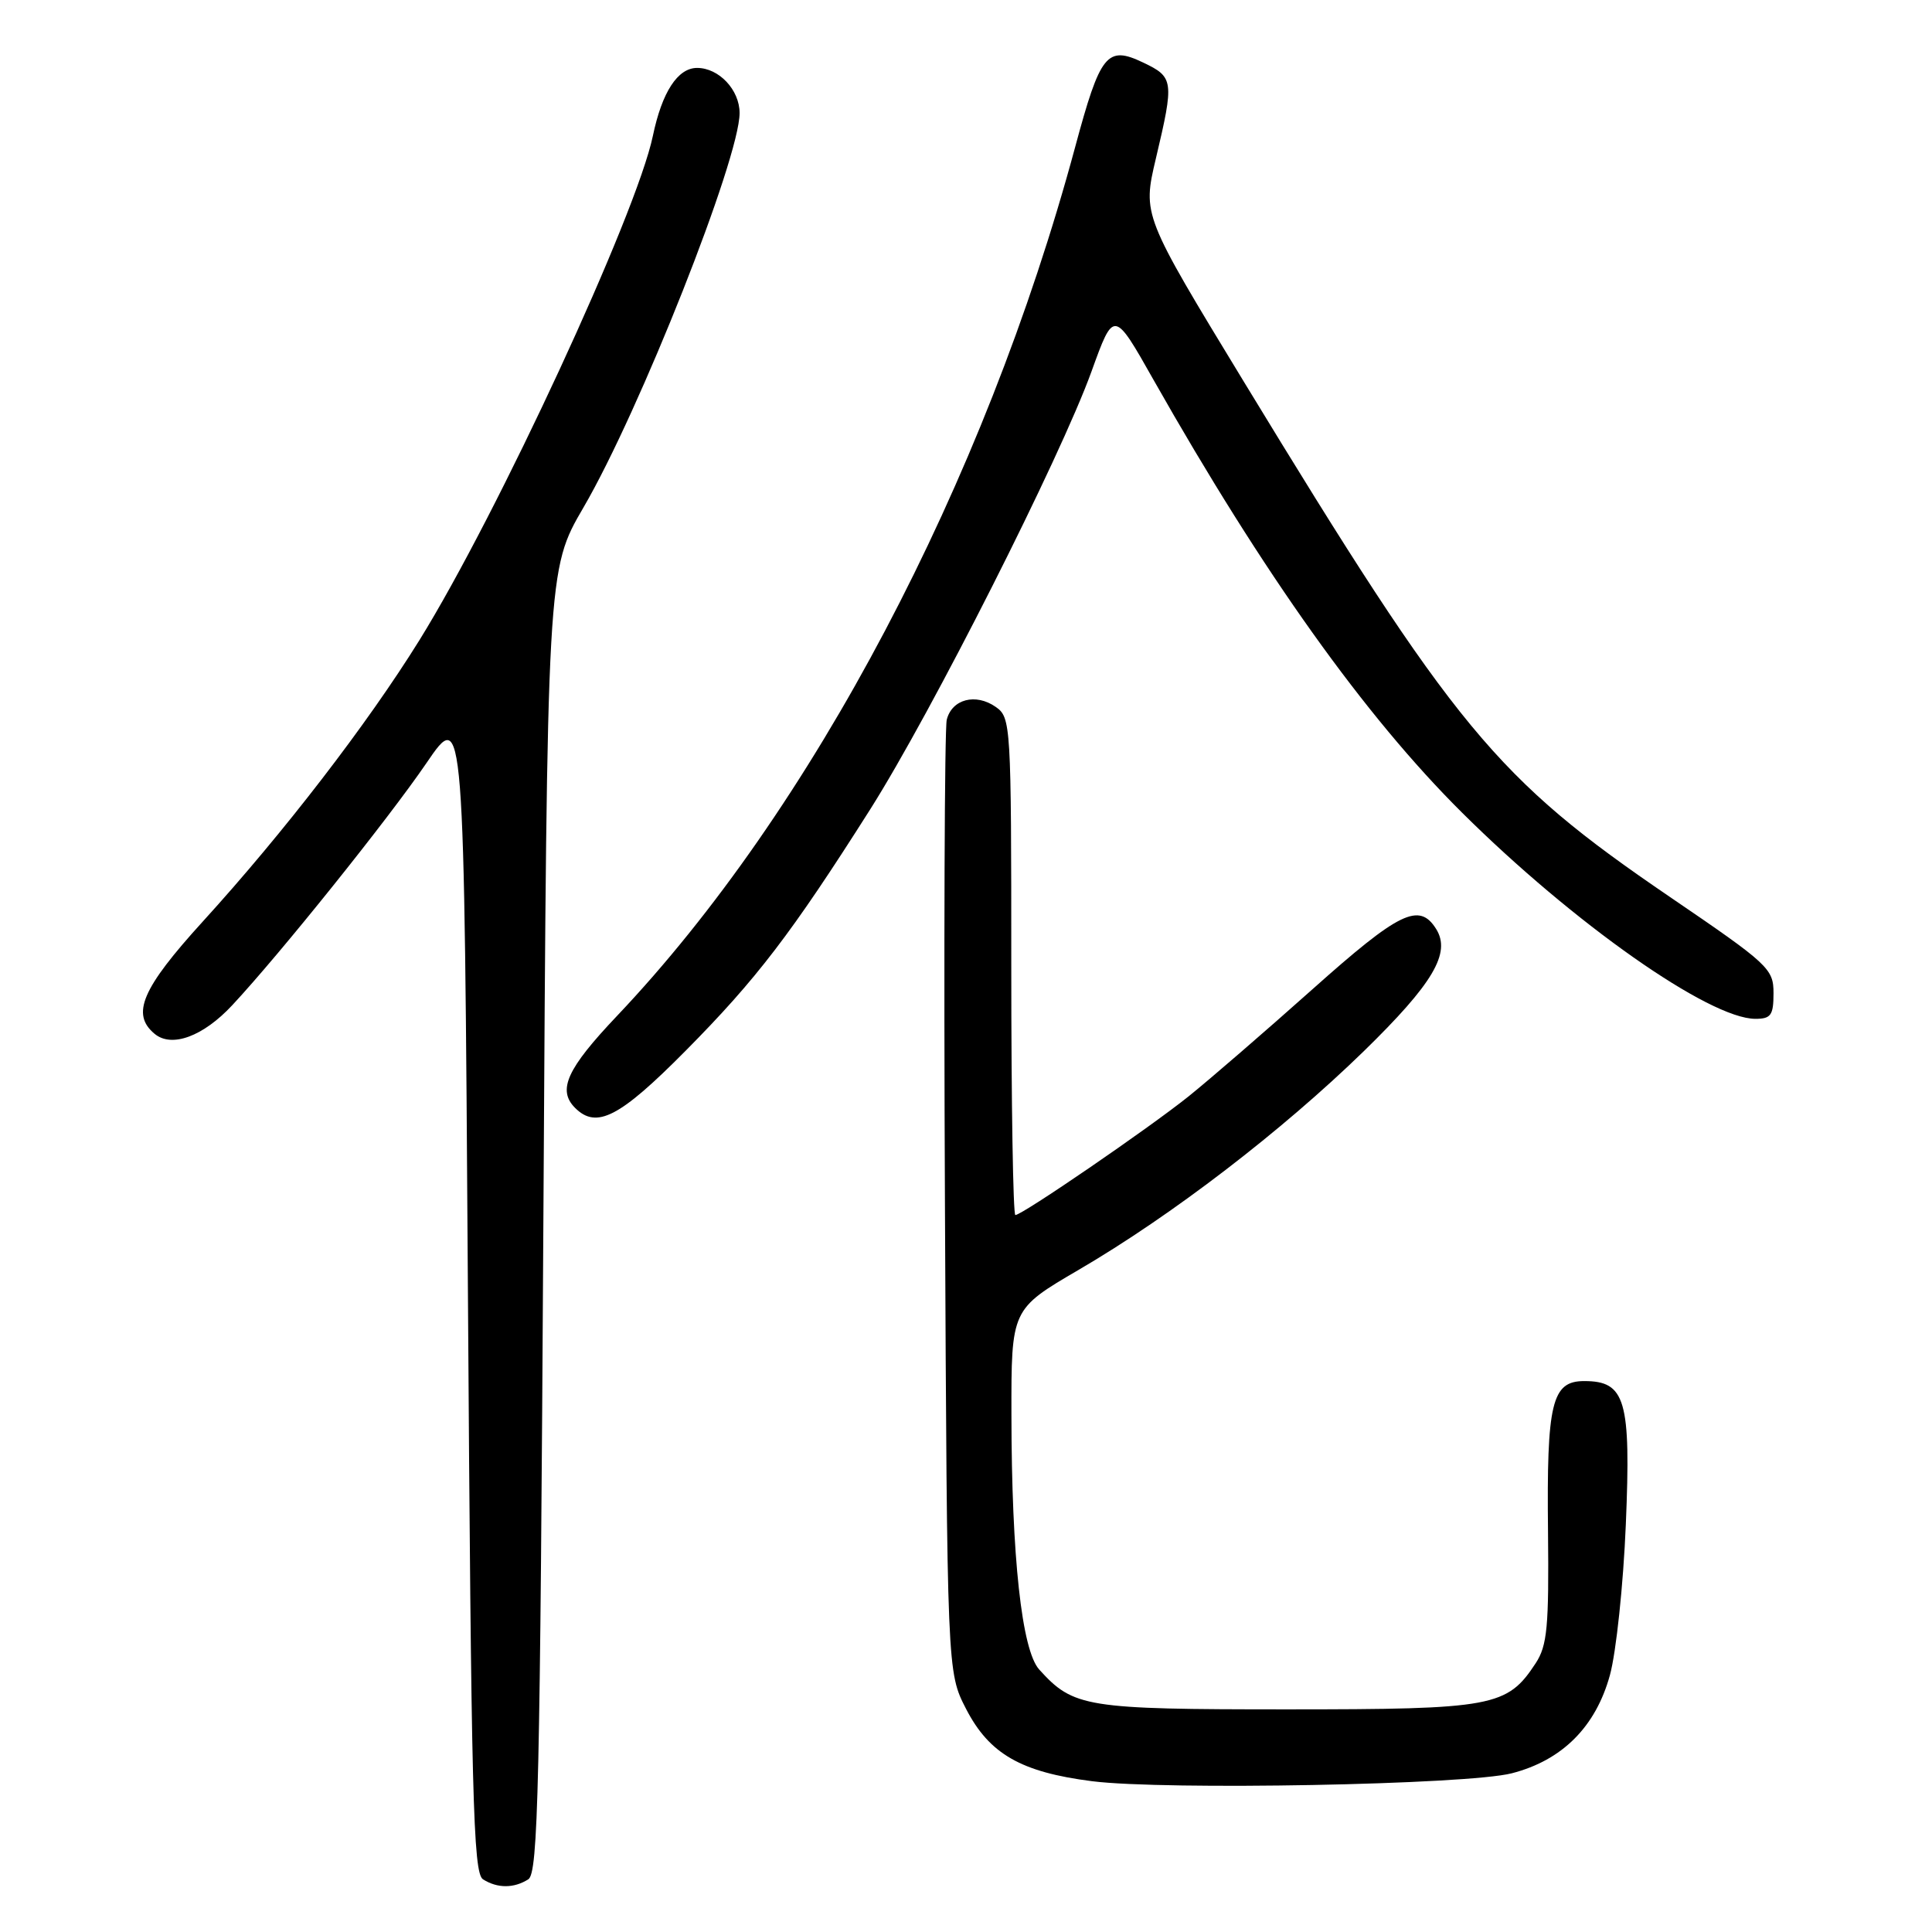 <?xml version="1.0" encoding="UTF-8" standalone="no"?>
<!DOCTYPE svg PUBLIC "-//W3C//DTD SVG 1.1//EN" "http://www.w3.org/Graphics/SVG/1.1/DTD/svg11.dtd" >
<svg xmlns="http://www.w3.org/2000/svg" xmlns:xlink="http://www.w3.org/1999/xlink" version="1.1" viewBox="0 0 256 256">
 <g >
 <path fill="currentColor"
d=" M 70.00 249.02 C 71.31 248.19 71.56 237.03 72.00 161.79 C 72.50 75.50 72.50 75.50 77.32 67.23 C 84.77 54.45 98.00 21.02 98.00 14.98 C 98.00 11.91 95.26 9.00 92.37 9.00 C 89.80 9.00 87.72 12.20 86.51 18.00 C 84.35 28.35 65.94 68.11 55.58 84.82 C 48.68 95.93 37.64 110.28 26.85 122.13 C 18.79 130.99 17.34 134.38 20.49 136.99 C 22.75 138.87 26.92 137.34 30.78 133.19 C 37.13 126.38 51.45 108.52 56.50 101.12 C 61.50 93.78 61.50 93.78 62.00 170.93 C 62.44 238.05 62.69 248.20 64.00 249.02 C 65.91 250.23 68.09 250.23 70.00 249.02 Z  M 200.32 234.97 C 207.00 233.25 211.44 228.81 213.32 221.97 C 214.15 218.96 215.10 209.97 215.43 202.00 C 216.12 185.52 215.39 183.00 209.92 183.00 C 205.62 183.00 204.93 185.86 205.12 202.95 C 205.25 215.56 205.02 218.04 203.49 220.38 C 199.70 226.16 197.89 226.50 170.50 226.50 C 143.85 226.50 142.24 226.24 137.70 221.22 C 135.39 218.67 134.04 206.31 134.02 187.49 C 134.00 173.48 134.00 173.48 142.93 168.26 C 155.29 161.04 169.85 149.86 180.72 139.28 C 189.89 130.33 192.29 126.28 190.30 123.10 C 188.06 119.52 185.44 120.79 173.91 131.08 C 167.63 136.68 160.25 143.06 157.50 145.27 C 152.17 149.54 135.44 161.00 134.54 161.00 C 134.24 161.00 134.00 146.18 134.00 128.06 C 134.00 95.90 133.95 95.08 131.94 93.67 C 129.28 91.81 126.13 92.64 125.45 95.37 C 125.16 96.54 125.05 125.41 125.21 159.53 C 125.50 221.56 125.50 221.56 128.01 226.44 C 131.09 232.41 135.29 234.82 144.71 236.02 C 154.38 237.24 194.44 236.49 200.32 234.97 Z  M 90.83 139.25 C 100.25 129.74 104.88 123.69 115.31 107.24 C 123.45 94.38 140.49 60.67 144.63 49.22 C 147.59 41.02 147.59 41.02 152.87 50.37 C 167.39 76.01 180.83 94.87 193.74 107.69 C 208.50 122.35 226.50 135.00 232.60 135.00 C 234.66 135.00 235.00 134.52 235.00 131.60 C 235.00 128.36 234.38 127.78 221.27 118.85 C 198.20 103.13 192.88 96.70 164.77 50.50 C 151.39 28.50 151.39 28.50 153.16 21.00 C 155.60 10.69 155.53 10.22 151.48 8.29 C 146.68 6.00 145.80 7.10 142.46 19.50 C 130.45 64.02 107.58 107.39 81.75 134.62 C 75.11 141.62 73.83 144.43 76.20 146.80 C 79.04 149.64 82.10 148.06 90.83 139.25 Z "/>
</g>
</svg>